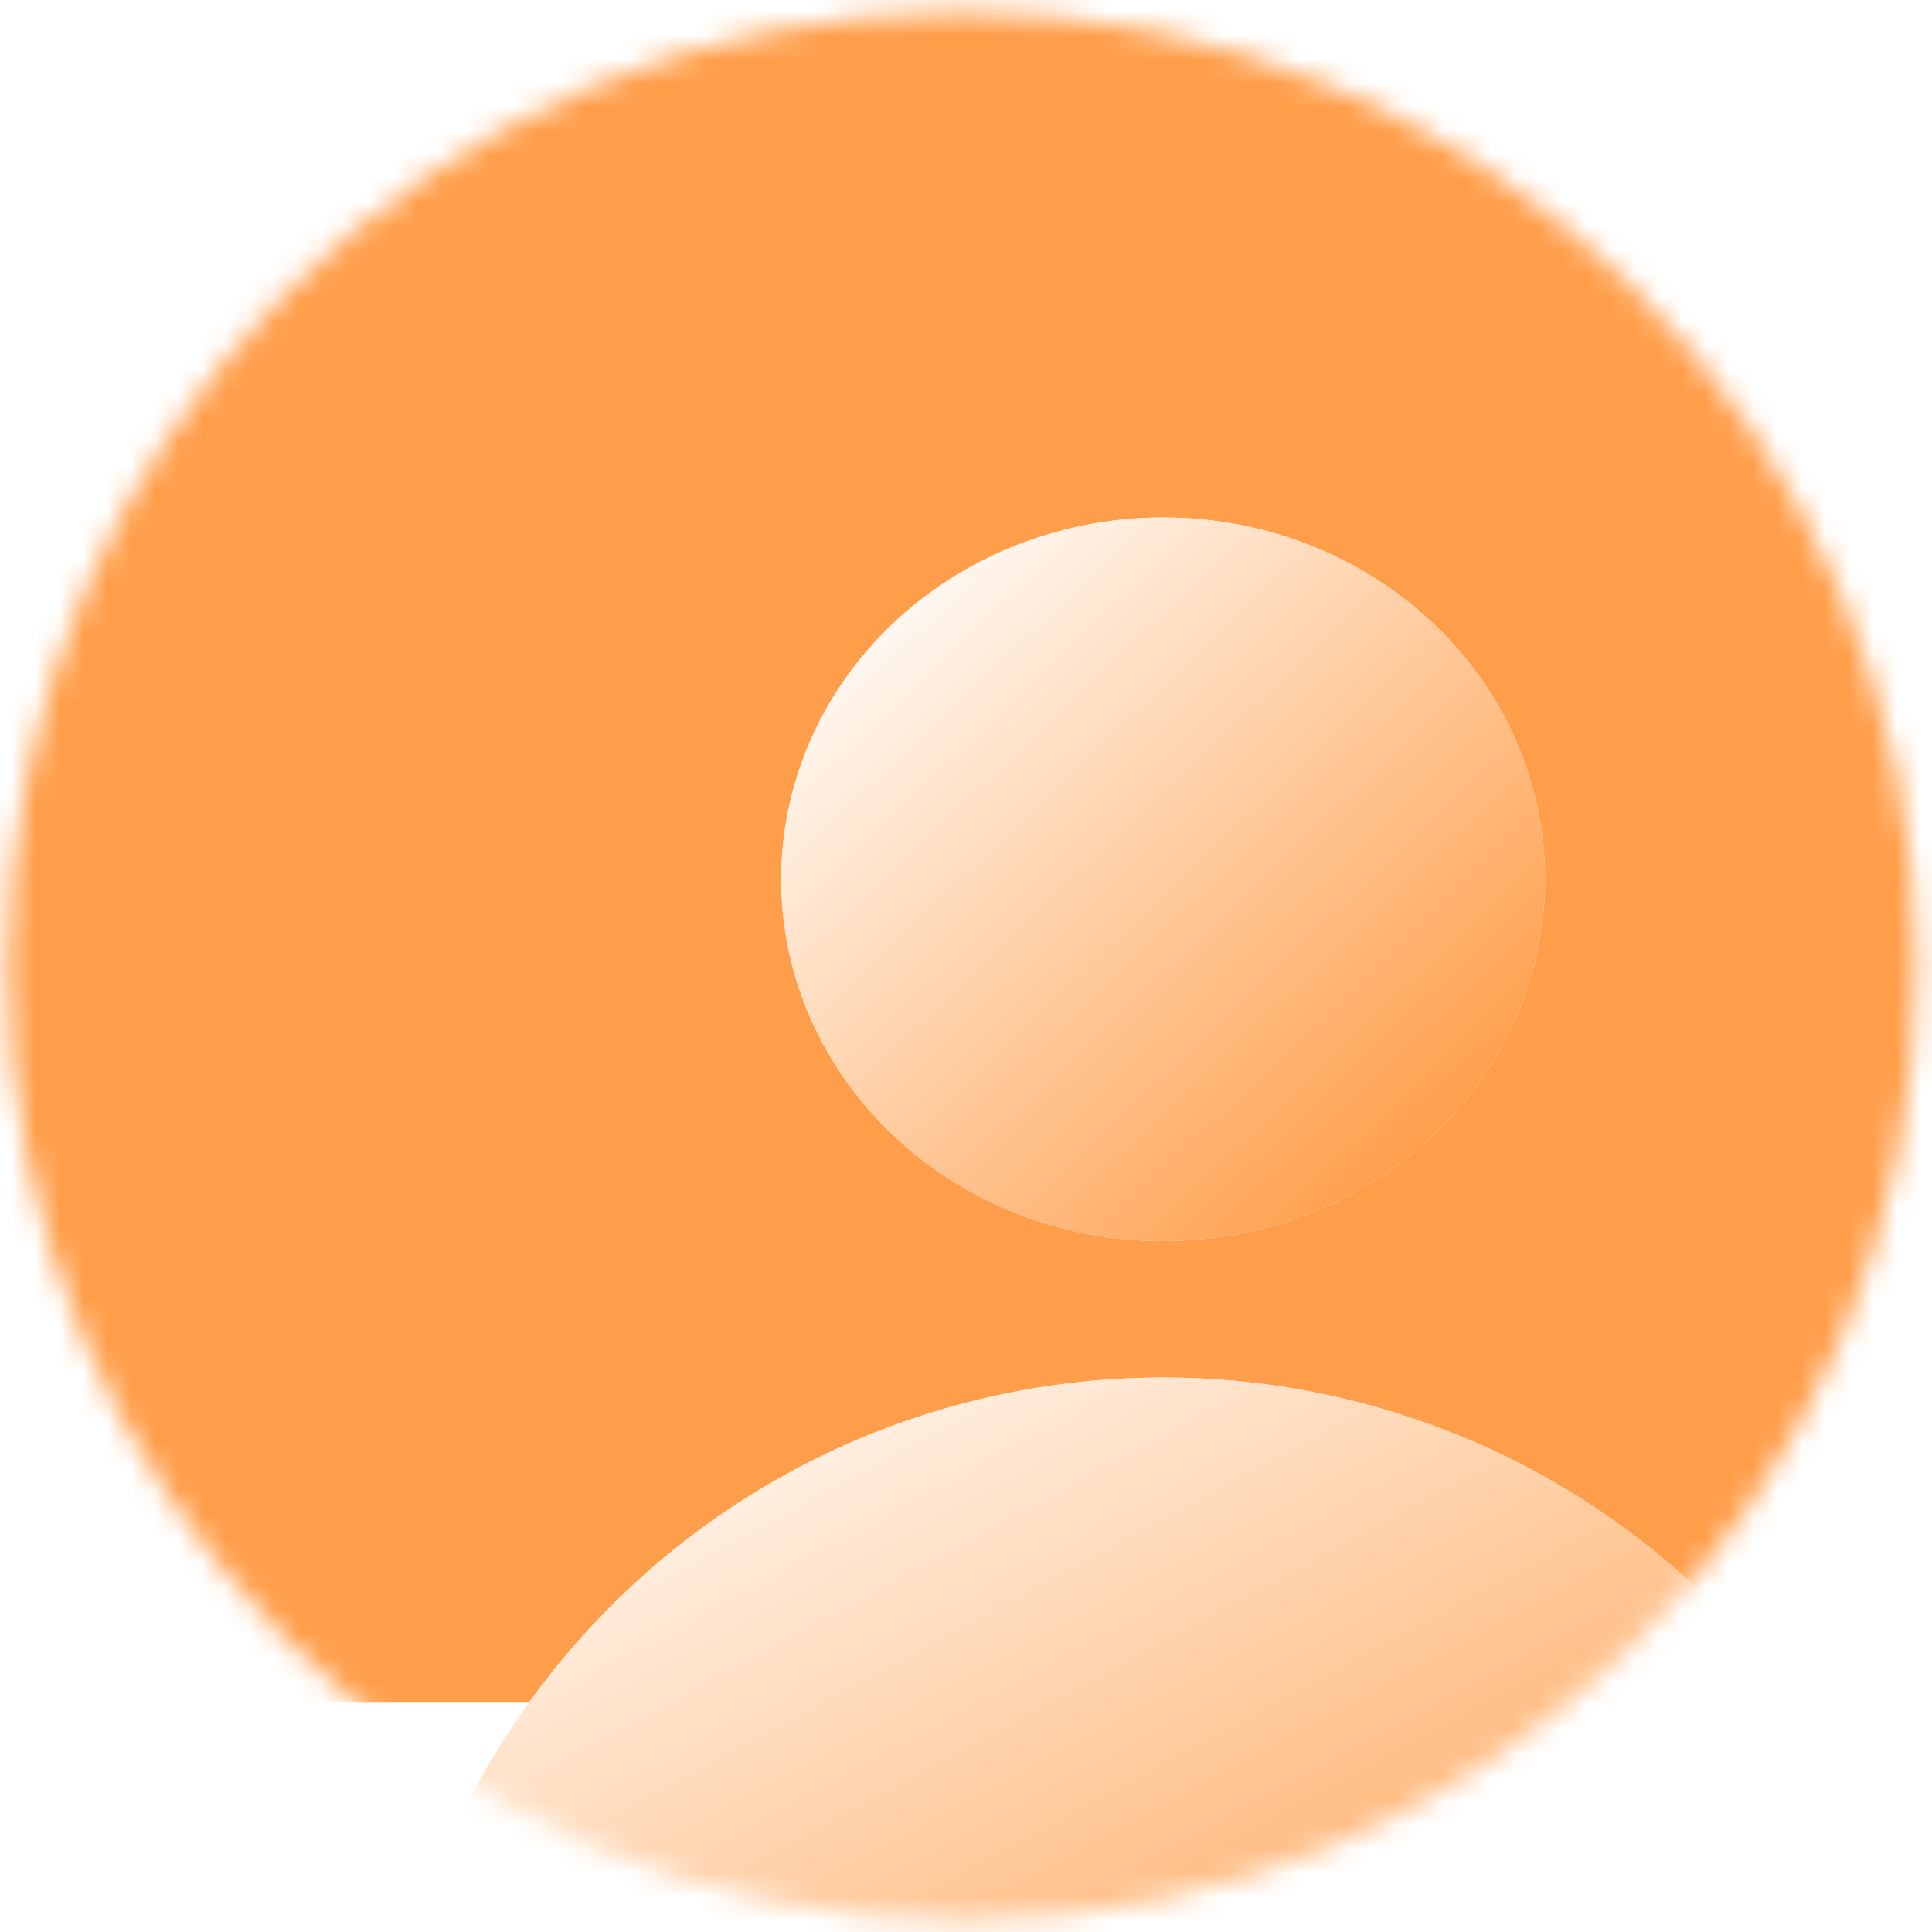 <svg width="81" height="81" viewBox="0 0 81 81" fill="none" xmlns="http://www.w3.org/2000/svg">
<mask id="mask0" mask-type="alpha" maskUnits="userSpaceOnUse" x="0" y="0" width="81" height="81">
<circle cx="40.338" cy="40.515" r="40" fill="#C4C4C4"/>
</mask>
<g mask="url(#mask0)">
<rect x="-7.38" y="-11.509" width="92.118" height="82.894" fill="#FF9E4A"/>
<g filter="url(#filter0_di)">
<path d="M7.468 89.119C7.468 75.519 15.844 63.142 28.538 58.26C36.133 55.338 44.542 55.338 52.137 58.26C64.831 63.142 73.207 75.519 73.207 89.119H7.468Z" fill="white"/>
<path d="M7.468 89.119C7.468 75.519 15.844 63.142 28.538 58.26C36.133 55.338 44.542 55.338 52.137 58.26C64.831 63.142 73.207 75.519 73.207 89.119H7.468Z" fill="url(#paint0_linear)"/>
</g>
<g filter="url(#filter1_di)">
<ellipse cx="40.339" cy="35.179" rx="16.013" ry="15.171" fill="white"/>
<ellipse cx="40.339" cy="35.179" rx="16.013" ry="15.171" fill="url(#paint1_linear)"/>
</g>
</g>
<defs>
<filter id="filter0_di" x="2.412" y="47.642" width="85.962" height="53.274" filterUnits="userSpaceOnUse" color-interpolation-filters="sRGB">
<feFlood flood-opacity="0" result="BackgroundImageFix"/>
<feColorMatrix in="SourceAlpha" type="matrix" values="0 0 0 0 0 0 0 0 0 0 0 0 0 0 0 0 0 0 127 0"/>
<feOffset dx="5.056" dy="1.685"/>
<feGaussianBlur stdDeviation="5.056"/>
<feColorMatrix type="matrix" values="0 0 0 0 0.894 0 0 0 0 0.518 0 0 0 0 0.188 0 0 0 1 0"/>
<feBlend mode="normal" in2="BackgroundImageFix" result="effect1_dropShadow"/>
<feBlend mode="normal" in="SourceGraphic" in2="effect1_dropShadow" result="shape"/>
<feColorMatrix in="SourceAlpha" type="matrix" values="0 0 0 0 0 0 0 0 0 0 0 0 0 0 0 0 0 0 127 0" result="hardAlpha"/>
<feOffset dx="3.37"/>
<feGaussianBlur stdDeviation="2.528"/>
<feComposite in2="hardAlpha" operator="arithmetic" k2="-1" k3="1"/>
<feColorMatrix type="matrix" values="0 0 0 0 1 0 0 0 0 0.725 0 0 0 0 0.486 0 0 0 1 0"/>
<feBlend mode="normal" in2="shape" result="effect2_innerShadow"/>
</filter>
<filter id="filter1_di" x="19.27" y="11.582" width="52.25" height="50.564" filterUnits="userSpaceOnUse" color-interpolation-filters="sRGB">
<feFlood flood-opacity="0" result="BackgroundImageFix"/>
<feColorMatrix in="SourceAlpha" type="matrix" values="0 0 0 0 0 0 0 0 0 0 0 0 0 0 0 0 0 0 127 0"/>
<feOffset dx="5.056" dy="1.685"/>
<feGaussianBlur stdDeviation="5.056"/>
<feColorMatrix type="matrix" values="0 0 0 0 0.896 0 0 0 0 0.516 0 0 0 0 0.187 0 0 0 1 0"/>
<feBlend mode="normal" in2="BackgroundImageFix" result="effect1_dropShadow"/>
<feBlend mode="normal" in="SourceGraphic" in2="effect1_dropShadow" result="shape"/>
<feColorMatrix in="SourceAlpha" type="matrix" values="0 0 0 0 0 0 0 0 0 0 0 0 0 0 0 0 0 0 127 0" result="hardAlpha"/>
<feOffset dx="3.37"/>
<feGaussianBlur stdDeviation="2.528"/>
<feComposite in2="hardAlpha" operator="arithmetic" k2="-1" k3="1"/>
<feColorMatrix type="matrix" values="0 0 0 0 1 0 0 0 0 0.725 0 0 0 0 0.487 0 0 0 1 0"/>
<feBlend mode="normal" in2="shape" result="effect2_innerShadow"/>
</filter>
<linearGradient id="paint0_linear" x1="12.867" y1="56.31" x2="36.324" y2="99.671" gradientUnits="userSpaceOnUse">
<stop stop-color="white"/>
<stop offset="1" stop-color="#FF9E4A"/>
</linearGradient>
<linearGradient id="paint1_linear" x1="26.956" y1="22.227" x2="50.948" y2="47.435" gradientUnits="userSpaceOnUse">
<stop stop-color="white"/>
<stop offset="1" stop-color="#FF9E4A"/>
</linearGradient>
</defs>
</svg>
